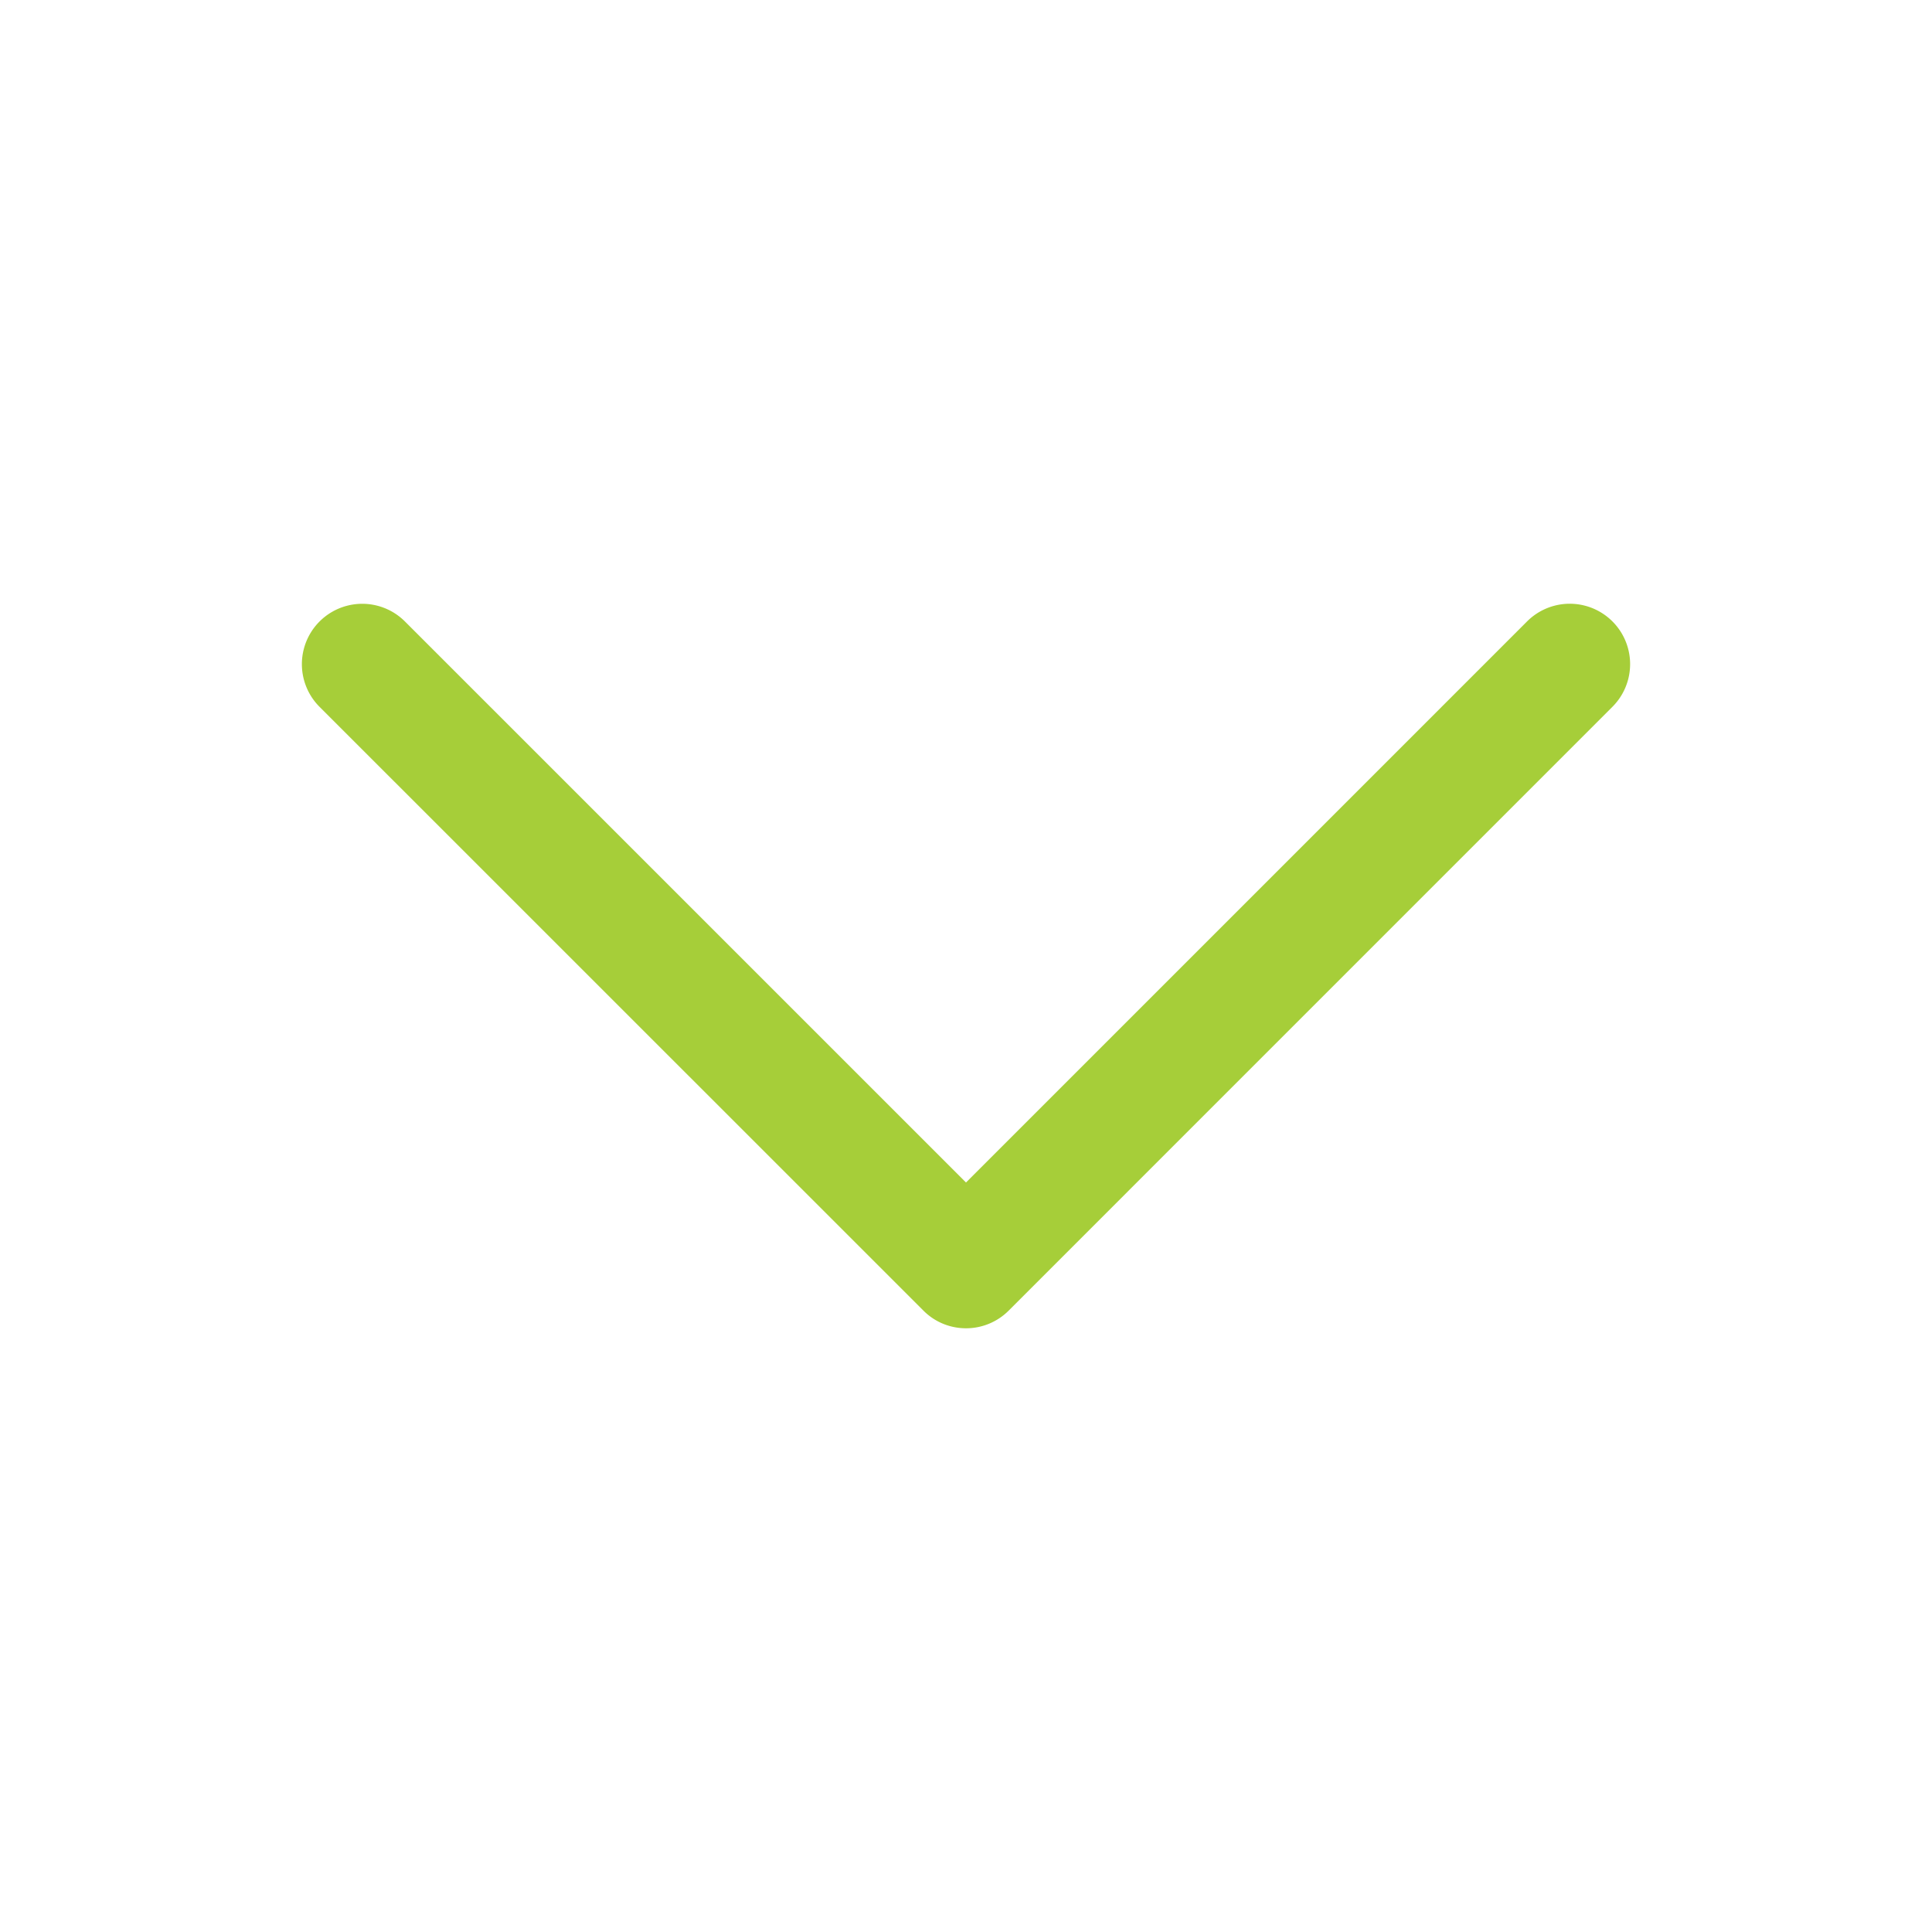 <svg width="37" height="37" fill="none" xmlns="http://www.w3.org/2000/svg"><path d="M18.5 25.438c-.296 0-.592-.113-.817-.34L6.12 13.537a1.155 1.155 0 1 1 1.635-1.635L18.5 22.646l10.745-10.745a1.155 1.155 0 1 1 1.635 1.635L19.317 25.1a1.152 1.152 0 0 1-.817.338Z" fill="#A6CE39"/></svg>